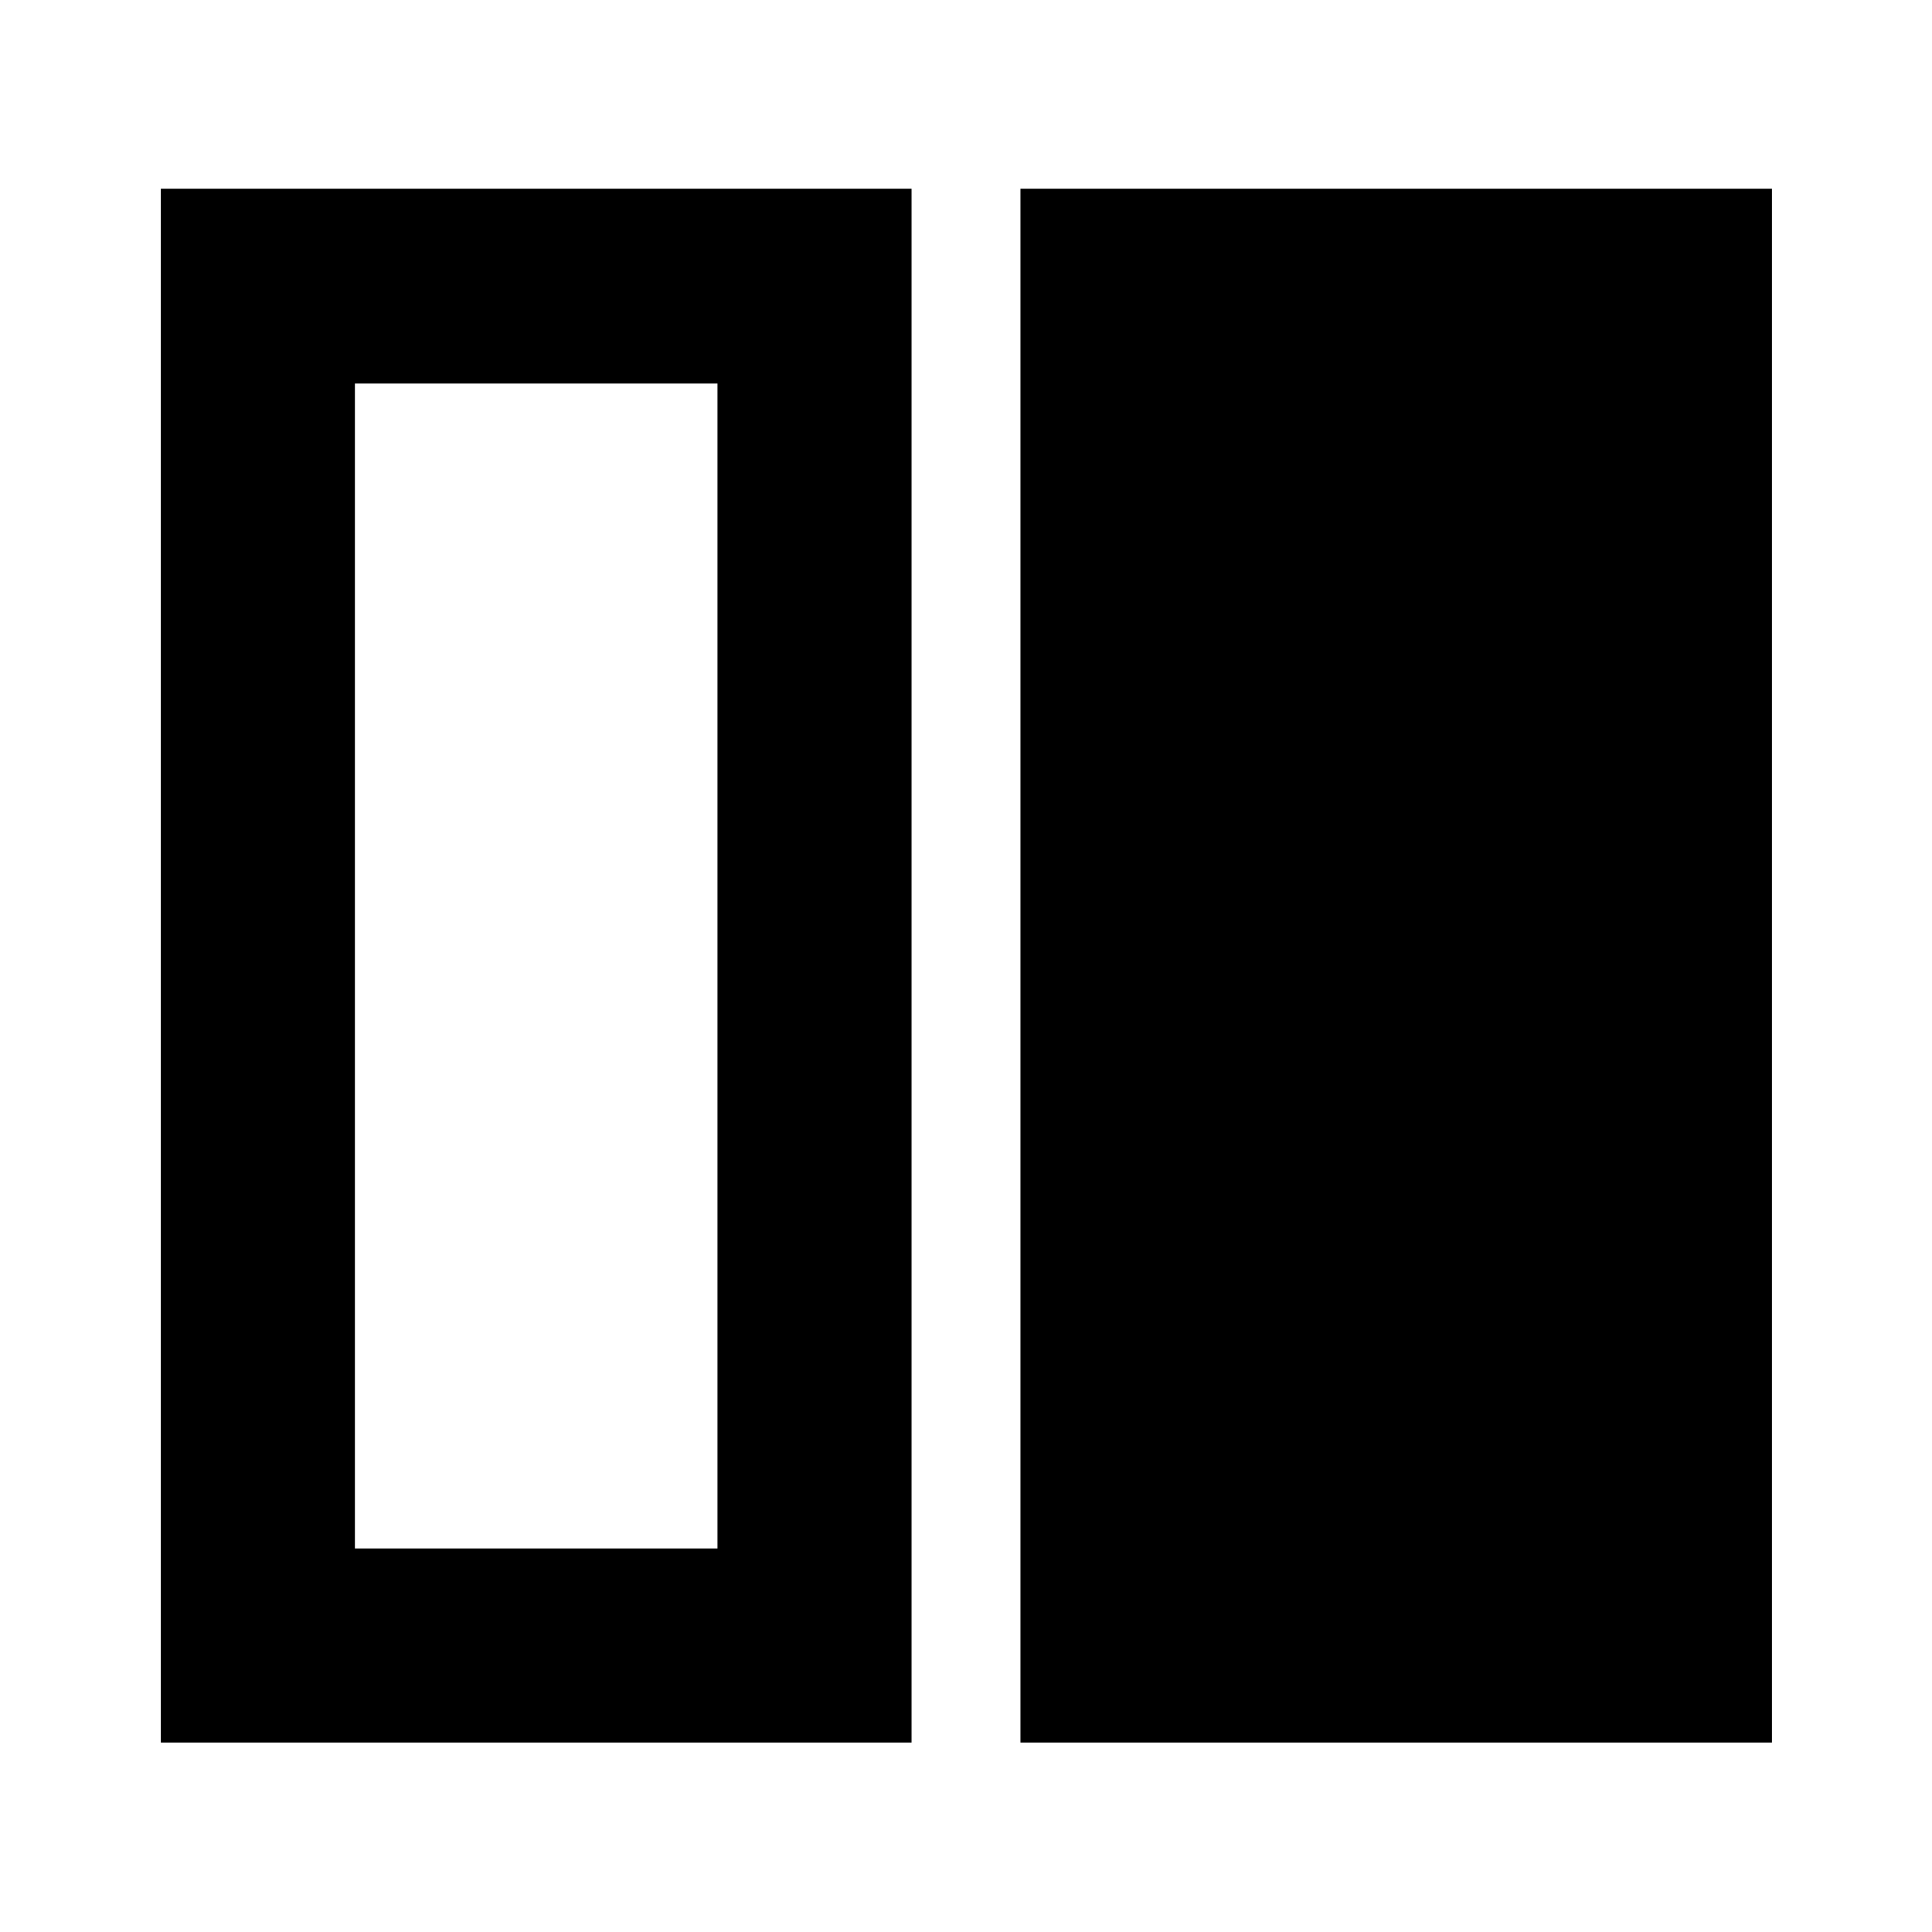 <svg xmlns="http://www.w3.org/2000/svg" height="40" viewBox="0 -960 960 960" width="40"><path d="M507.058-94.145v-772.087h373.406v772.087H507.058Zm-427.145 0v-772.087h373.029v772.087H79.913Zm96.435-675.275v578.84h180.16v-578.84h-180.16Zm180.16 578.84h-180.16 180.16Z"/></svg>